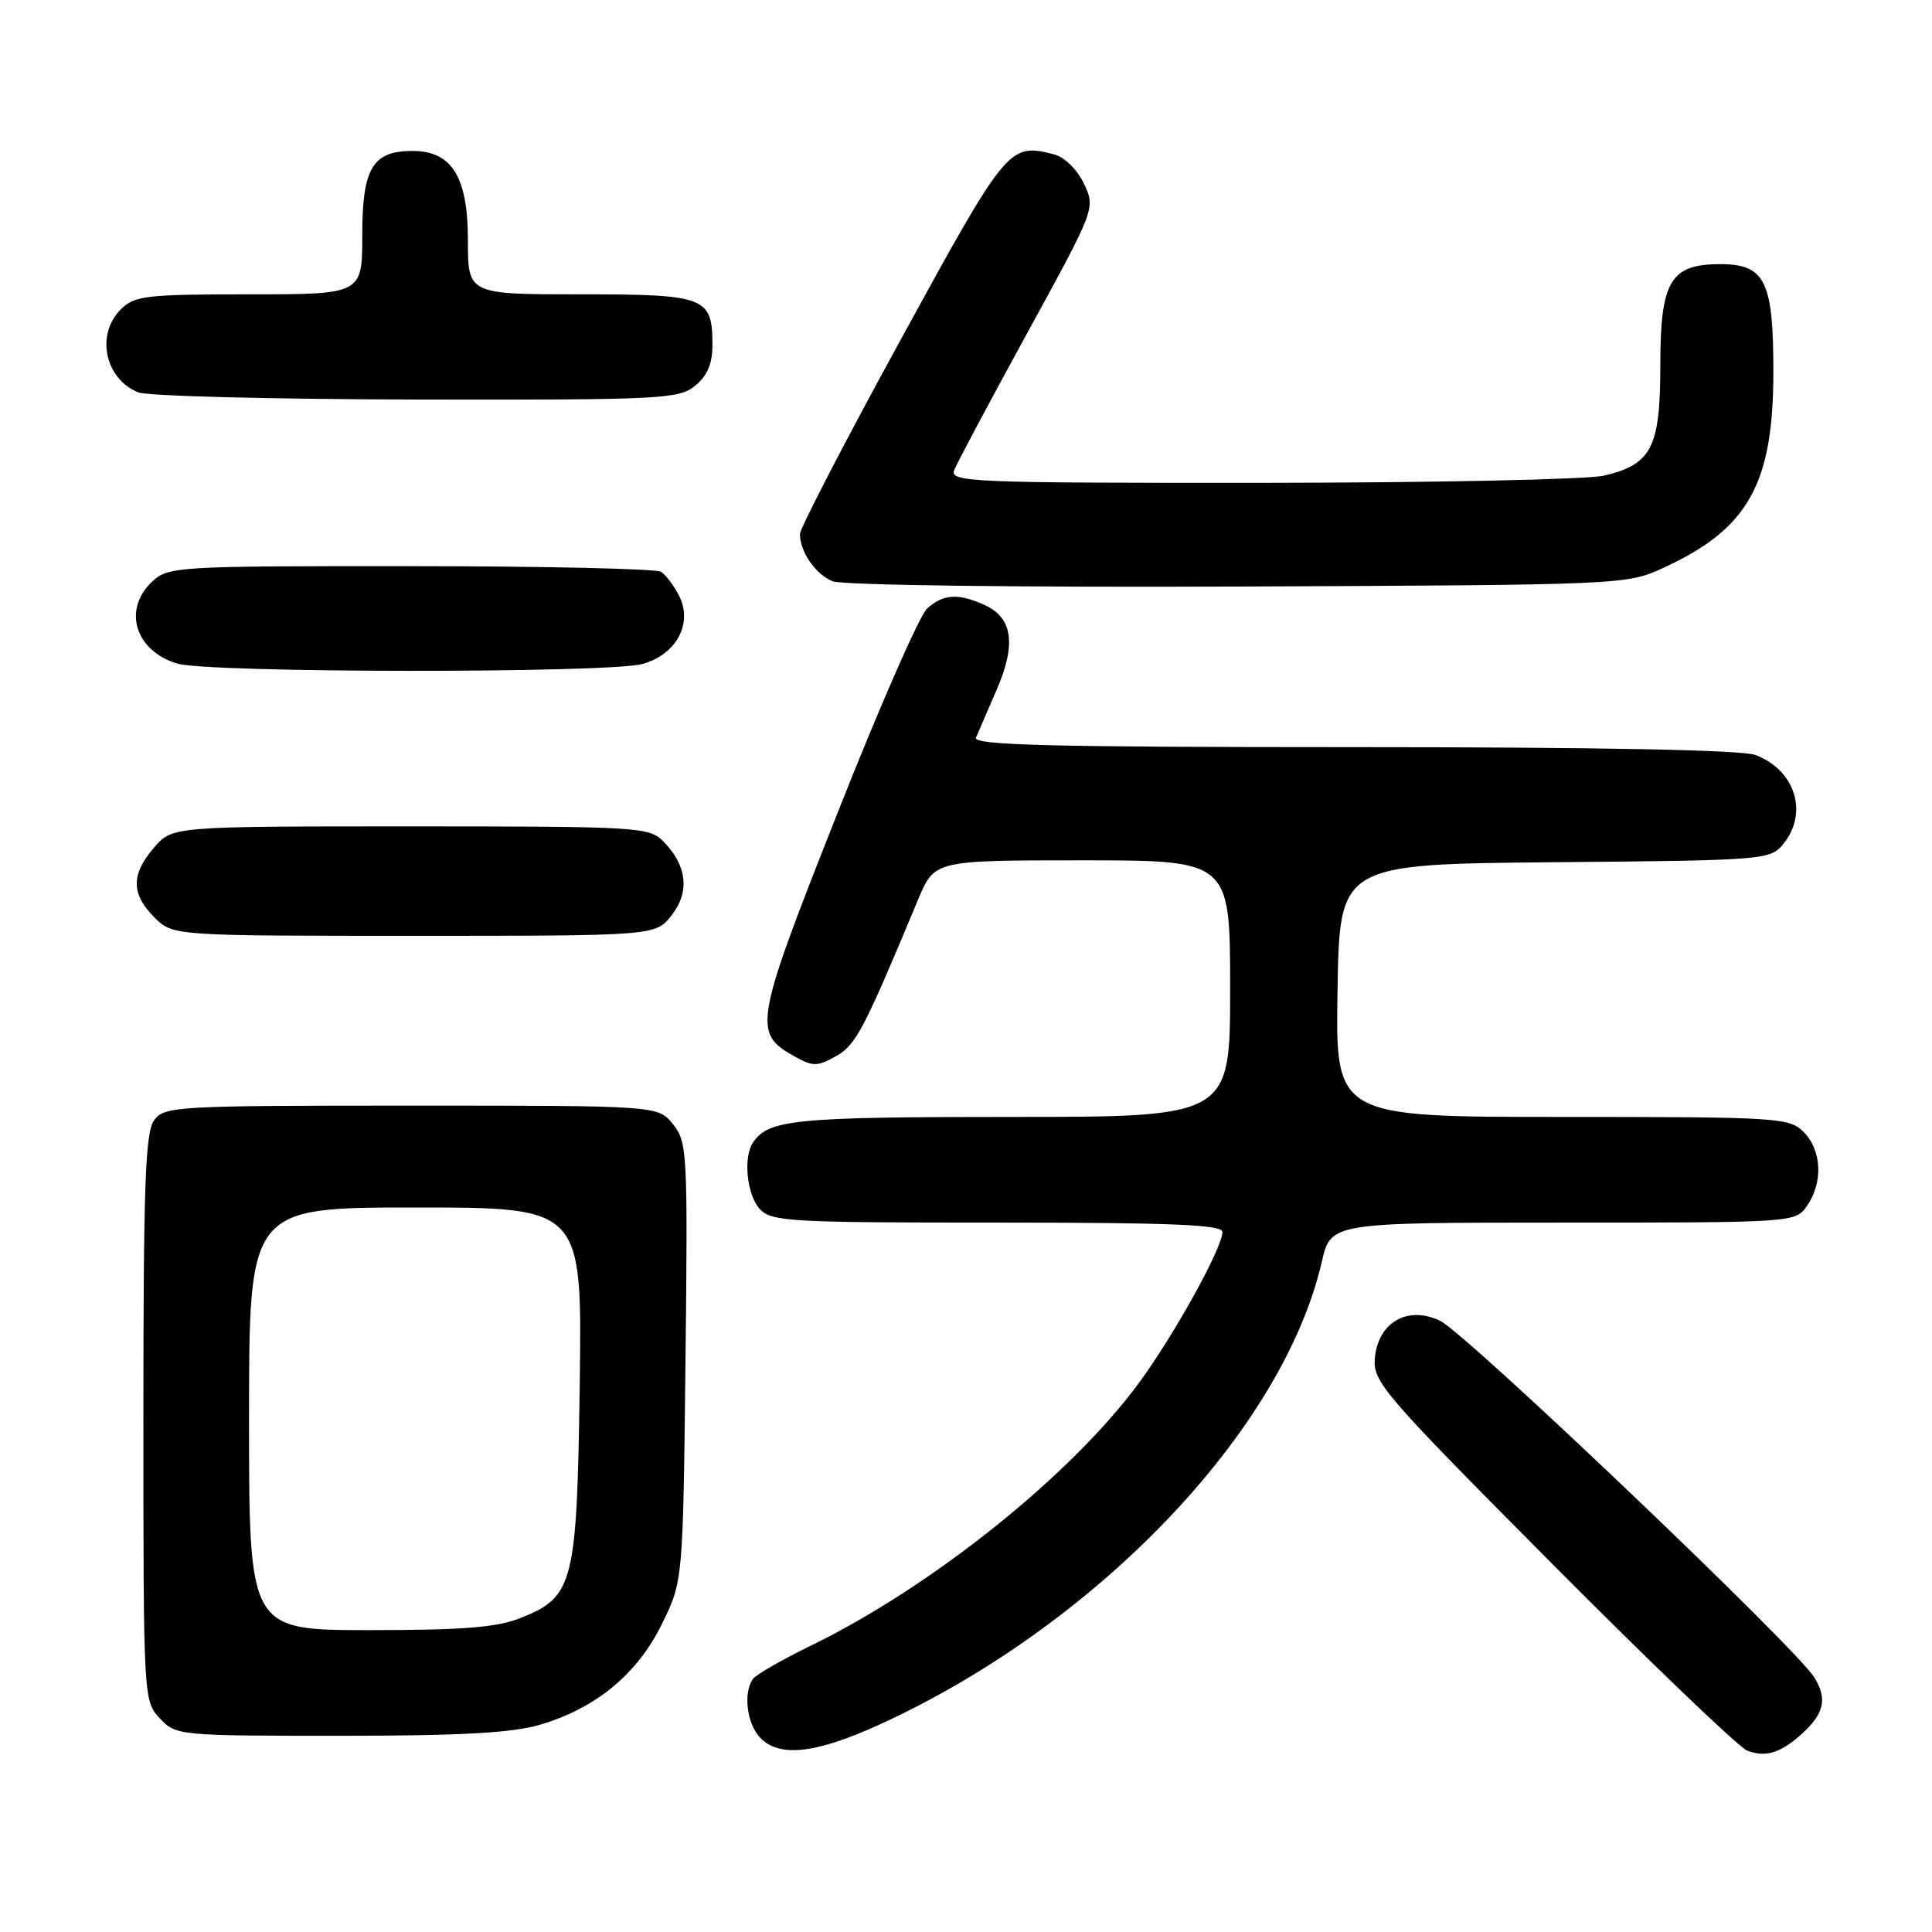<?xml version="1.0" encoding="UTF-8" standalone="no"?>
<!DOCTYPE svg PUBLIC "-//W3C//DTD SVG 1.1//EN" "http://www.w3.org/Graphics/SVG/1.1/DTD/svg11.dtd" >
<svg xmlns="http://www.w3.org/2000/svg" xmlns:xlink="http://www.w3.org/1999/xlink" version="1.1" viewBox="0 0 256 256">
 <g >
 <path fill="currentColor"
d=" M 238.34 230.11 C 241.71 227.21 242.23 225.19 240.38 222.23 C 237.86 218.22 194.34 176.75 190.85 175.03 C 186.59 172.95 182.63 175.17 182.18 179.91 C 181.87 183.08 183.14 184.55 205.68 207.22 C 218.78 220.40 230.40 231.53 231.50 231.96 C 233.82 232.86 235.75 232.34 238.34 230.11 Z  M 116.48 228.54 C 145.26 215.42 169.98 189.59 175.14 167.21 C 176.34 162.00 176.34 162.00 207.12 162.00 C 237.78 162.00 237.89 161.99 239.44 159.78 C 241.59 156.71 241.39 152.39 239.00 150.00 C 237.09 148.09 235.67 148.00 206.98 148.00 C 176.95 148.00 176.95 148.00 177.23 131.25 C 177.50 114.50 177.50 114.50 206.00 114.25 C 233.64 114.01 234.55 113.94 236.25 111.89 C 239.67 107.76 237.92 102.06 232.60 100.04 C 230.84 99.37 211.88 99.00 179.33 99.00 C 139.28 99.00 128.90 98.74 129.32 97.75 C 129.61 97.06 130.85 94.20 132.07 91.38 C 134.68 85.36 134.18 81.86 130.48 80.17 C 126.98 78.58 124.99 78.70 122.84 80.64 C 121.84 81.55 116.47 93.81 110.91 107.89 C 99.94 135.63 99.72 136.87 105.26 139.97 C 107.72 141.34 108.28 141.34 110.75 139.96 C 113.41 138.48 114.41 136.57 121.66 119.18 C 123.83 114.00 123.83 114.00 143.41 114.00 C 163.00 114.00 163.00 114.00 163.00 131.00 C 163.00 148.00 163.00 148.00 133.93 148.00 C 105.27 148.00 101.80 148.35 99.77 151.40 C 98.46 153.36 98.96 158.29 100.65 160.17 C 102.19 161.87 104.51 162.00 132.15 162.00 C 155.37 162.00 162.00 162.28 161.98 163.25 C 161.95 165.38 155.72 176.65 151.03 183.09 C 142.05 195.38 123.52 210.24 107.36 218.10 C 103.59 219.94 100.17 221.90 99.77 222.47 C 98.48 224.27 98.94 228.28 100.65 230.17 C 103.14 232.91 107.97 232.42 116.48 228.54 Z  M 71.58 228.53 C 78.99 226.33 84.45 221.82 87.70 215.20 C 90.50 209.50 90.50 209.50 90.83 180.46 C 91.14 152.69 91.07 151.30 89.17 148.96 C 87.18 146.50 87.18 146.50 54.51 146.50 C 23.32 146.50 21.77 146.59 20.42 148.44 C 19.25 150.04 19.00 157.07 19.00 187.88 C 19.00 225.00 19.02 225.39 21.17 227.69 C 23.32 229.97 23.66 230.00 44.99 230.00 C 61.10 230.00 67.90 229.62 71.58 228.53 Z  M 88.98 121.29 C 91.43 118.19 91.04 114.69 87.91 111.50 C 86.03 109.58 84.62 109.50 54.39 109.50 C 22.83 109.50 22.83 109.50 20.41 112.31 C 17.35 115.87 17.36 118.45 20.45 121.55 C 22.91 124.00 22.91 124.00 54.88 124.00 C 86.85 124.00 86.85 124.00 88.98 121.29 Z  M 85.13 87.98 C 89.67 86.72 91.88 82.53 89.93 78.84 C 89.26 77.55 88.21 76.17 87.60 75.77 C 87.00 75.36 72.07 75.02 54.44 75.02 C 23.54 75.00 22.30 75.07 20.19 77.04 C 16.21 80.75 17.89 86.26 23.50 87.93 C 27.70 89.18 80.65 89.22 85.13 87.98 Z  M 220.50 75.20 C 231.62 70.07 234.95 64.16 234.98 49.47 C 235.00 37.25 233.91 35.00 227.94 35.00 C 221.33 35.00 220.00 37.25 220.00 48.39 C 220.00 59.32 218.86 61.55 212.50 63.03 C 210.30 63.54 189.89 63.96 167.14 63.98 C 128.66 64.00 125.83 63.88 126.44 62.30 C 126.79 61.37 131.16 53.18 136.13 44.10 C 145.17 27.59 145.17 27.59 143.62 24.32 C 142.71 22.42 141.04 20.80 139.63 20.44 C 133.69 18.95 133.44 19.26 119.38 44.95 C 112.02 58.39 106.00 70.01 106.00 70.76 C 106.00 73.12 108.04 76.07 110.32 77.02 C 111.56 77.54 134.76 77.84 164.00 77.72 C 215.43 77.50 215.51 77.50 220.50 75.20 Z  M 92.09 51.13 C 93.72 49.81 94.40 48.21 94.40 45.72 C 94.40 39.33 93.53 39.00 76.88 39.00 C 62.00 39.00 62.00 39.00 62.00 31.81 C 62.00 23.43 59.87 20.00 54.65 20.00 C 49.37 20.00 48.00 22.29 48.00 31.15 C 48.00 39.00 48.00 39.00 33.00 39.00 C 19.33 39.00 17.82 39.18 16.00 41.00 C 12.66 44.34 13.90 50.22 18.32 51.99 C 19.52 52.48 36.09 52.90 55.14 52.94 C 87.55 53.00 89.93 52.88 92.09 51.13 Z  M 33.00 188.00 C 33.00 160.00 33.00 160.00 55.07 160.00 C 77.13 160.00 77.13 160.00 76.82 183.25 C 76.45 209.87 76.03 211.57 69.02 214.38 C 65.87 215.64 61.39 216.00 48.98 216.00 C 33.00 216.00 33.00 216.00 33.00 188.00 Z "/>
</g>
</svg>